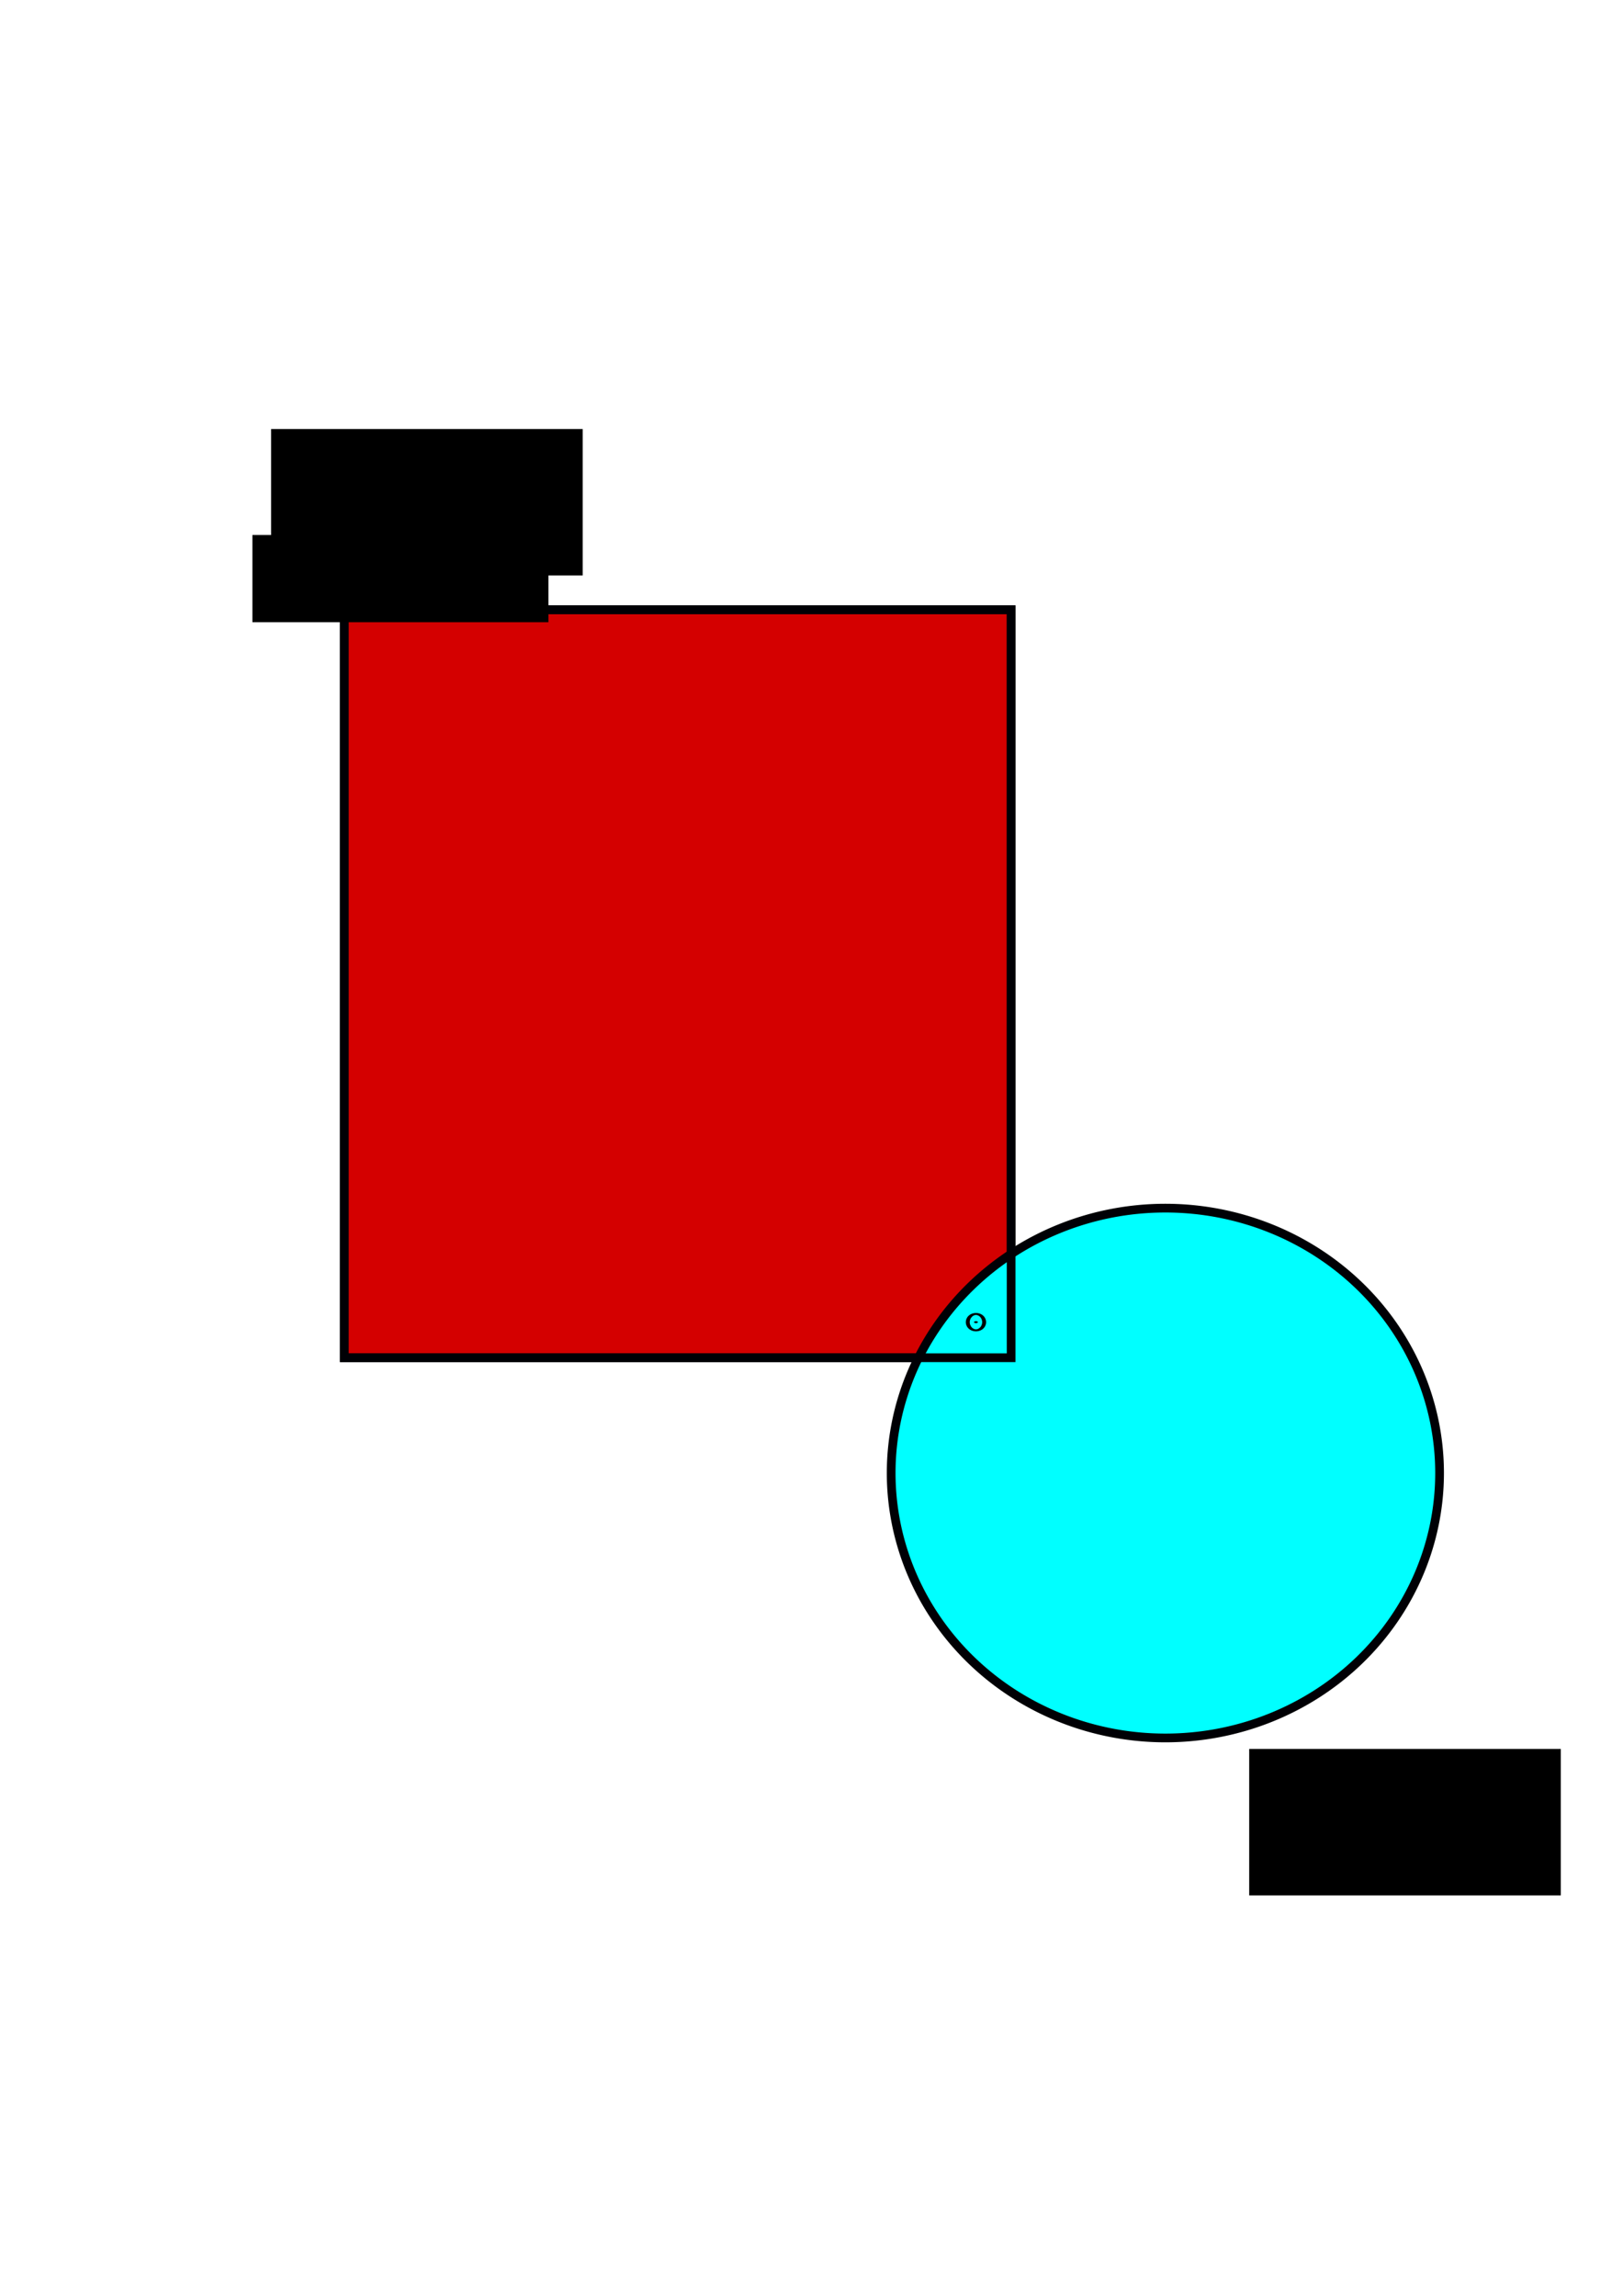 <?xml version="1.0" encoding="UTF-8" standalone="no"?>
<!-- Created with Inkscape (http://www.inkscape.org/) -->

<svg
   xmlns:dc="http://purl.org/dc/elements/1.1/"
   xmlns:cc="http://creativecommons.org/ns#"
   xmlns:rdf="http://www.w3.org/1999/02/22-rdf-syntax-ns#"
   xmlns:svg="http://www.w3.org/2000/svg"
   xmlns="http://www.w3.org/2000/svg"
   xmlns:sodipodi="http://sodipodi.sourceforge.net/DTD/sodipodi-0.dtd"
   xmlns:inkscape="http://www.inkscape.org/namespaces/inkscape"
   width="744.094"
   height="1052.362"
   id="svg3905"
   version="1.1"
   inkscape:version="0.48.3.1 r9886"
   sodipodi:docname="VolOverlap.svg"
   inkscape:export-filename="/home/patrick/Documents/CNERG/Presentations/JET_Presentation_2013/texfiles/VolOverlap.png"
   inkscape:export-xdpi="90"
   inkscape:export-ydpi="90">
  <defs
     id="defs3907" />
  <sodipodi:namedview
     id="base"
     pagecolor="#ffffff"
     bordercolor="#666666"
     borderopacity="1.0"
     inkscape:pageopacity="0.0"
     inkscape:pageshadow="2"
     inkscape:zoom="0.7"
     inkscape:cx="298.61568"
     inkscape:cy="524.97443"
     inkscape:document-units="px"
     inkscape:current-layer="layer1"
     showgrid="false"
     inkscape:window-width="1600"
     inkscape:window-height="841"
     inkscape:window-x="0"
     inkscape:window-y="27"
     inkscape:window-maximized="1" />
  <g
     inkscape:label="Layer 1"
     inkscape:groupmode="layer"
     id="layer1">
    <rect
       style="fill:#d40000;stroke:#000005;stroke-width:4;stroke-miterlimit:4;stroke-opacity:1;stroke-dasharray:none"
       id="rect3913"
       width="305.714"
       height="342.857"
       x="157.857"
       y="279.505" />
    <path
       sodipodi:type="arc"
       style="fill:#00ffff;stroke:#000005;stroke-width:4;stroke-miterlimit:4;stroke-opacity:1;stroke-dasharray:none"
       id="path4683"
       sodipodi:cx="497.14285"
       sodipodi:cy="625.2193"
       sodipodi:rx="125.71429"
       sodipodi:ry="121.42857"
       d="m 622.857,625.219 a 125.714,121.429 0 1 1 -251.429,0 125.714,121.429 0 1 1 251.429,0 z"
       transform="translate(37.143,50)" />
    <rect
       style="fill:none;stroke:#000005;stroke-width:4;stroke-miterlimit:4;stroke-opacity:1;stroke-dasharray:none"
       id="rect3913-5"
       width="305.714"
       height="342.857"
       x="157.857"
       y="279.505" />
    <path
       sodipodi:type="arc"
       style="fill:#000000;stroke:#000000;stroke-width:7.5;stroke-miterlimit:4;stroke-opacity:1;stroke-dasharray:none"
       id="path6142"
       sodipodi:cx="397.58929"
       sodipodi:cy="587.63007"
       sodipodi:rx="0.89285713"
       sodipodi:ry="0.44642857"
       d="m 398.482,587.63 a 0.893,0.446 0 1 1 -1.786,0 0.893,0.446 0 1 1 1.786,0 z"
       transform="translate(49.856,18.428)" />
    <flowRoot
       xml:space="preserve"
       id="flowRoot4240"
       style="font-size:40px;font-style:normal;font-weight:normal;line-height:125%;letter-spacing:0px;word-spacing:0px;fill:#000000;fill-opacity:1;stroke:none;font-family:Sans"><flowRegion
         id="flowRegion4242"><rect
           id="rect4244"
           width="135.714"
           height="40"
           x="115.714"
           y="245.219" /></flowRegion><flowPara
         id="flowPara4246">VolV</flowPara></flowRoot>    <flowRoot
       xml:space="preserve"
       id="flowRoot4248"
       style="font-size:40px;font-style:normal;font-weight:normal;line-height:125%;letter-spacing:0px;word-spacing:0px;fill:#000000;fill-opacity:1;stroke:none;font-family:Sans"><flowRegion
         id="flowRegion4250"><rect
           id="rect4252"
           width="142.857"
           height="67.143"
           x="124.286"
           y="196.648" /></flowRegion><flowPara
         id="flowPara4254">Vol 1</flowPara></flowRoot>    <flowRoot
       transform="translate(448.434,605.034)"
       xml:space="preserve"
       id="flowRoot4248-6"
       style="font-size:40px;font-style:normal;font-weight:normal;line-height:125%;letter-spacing:0px;word-spacing:0px;fill:#000000;fill-opacity:1;stroke:none;font-family:Sans"><flowRegion
         id="flowRegion4250-7"><rect
           id="rect4252-7"
           width="142.857"
           height="67.143"
           x="124.286"
           y="196.648" /></flowRegion><flowPara
         id="flowPara4254-0">Vol 2</flowPara></flowRoot>  </g>
</svg>
